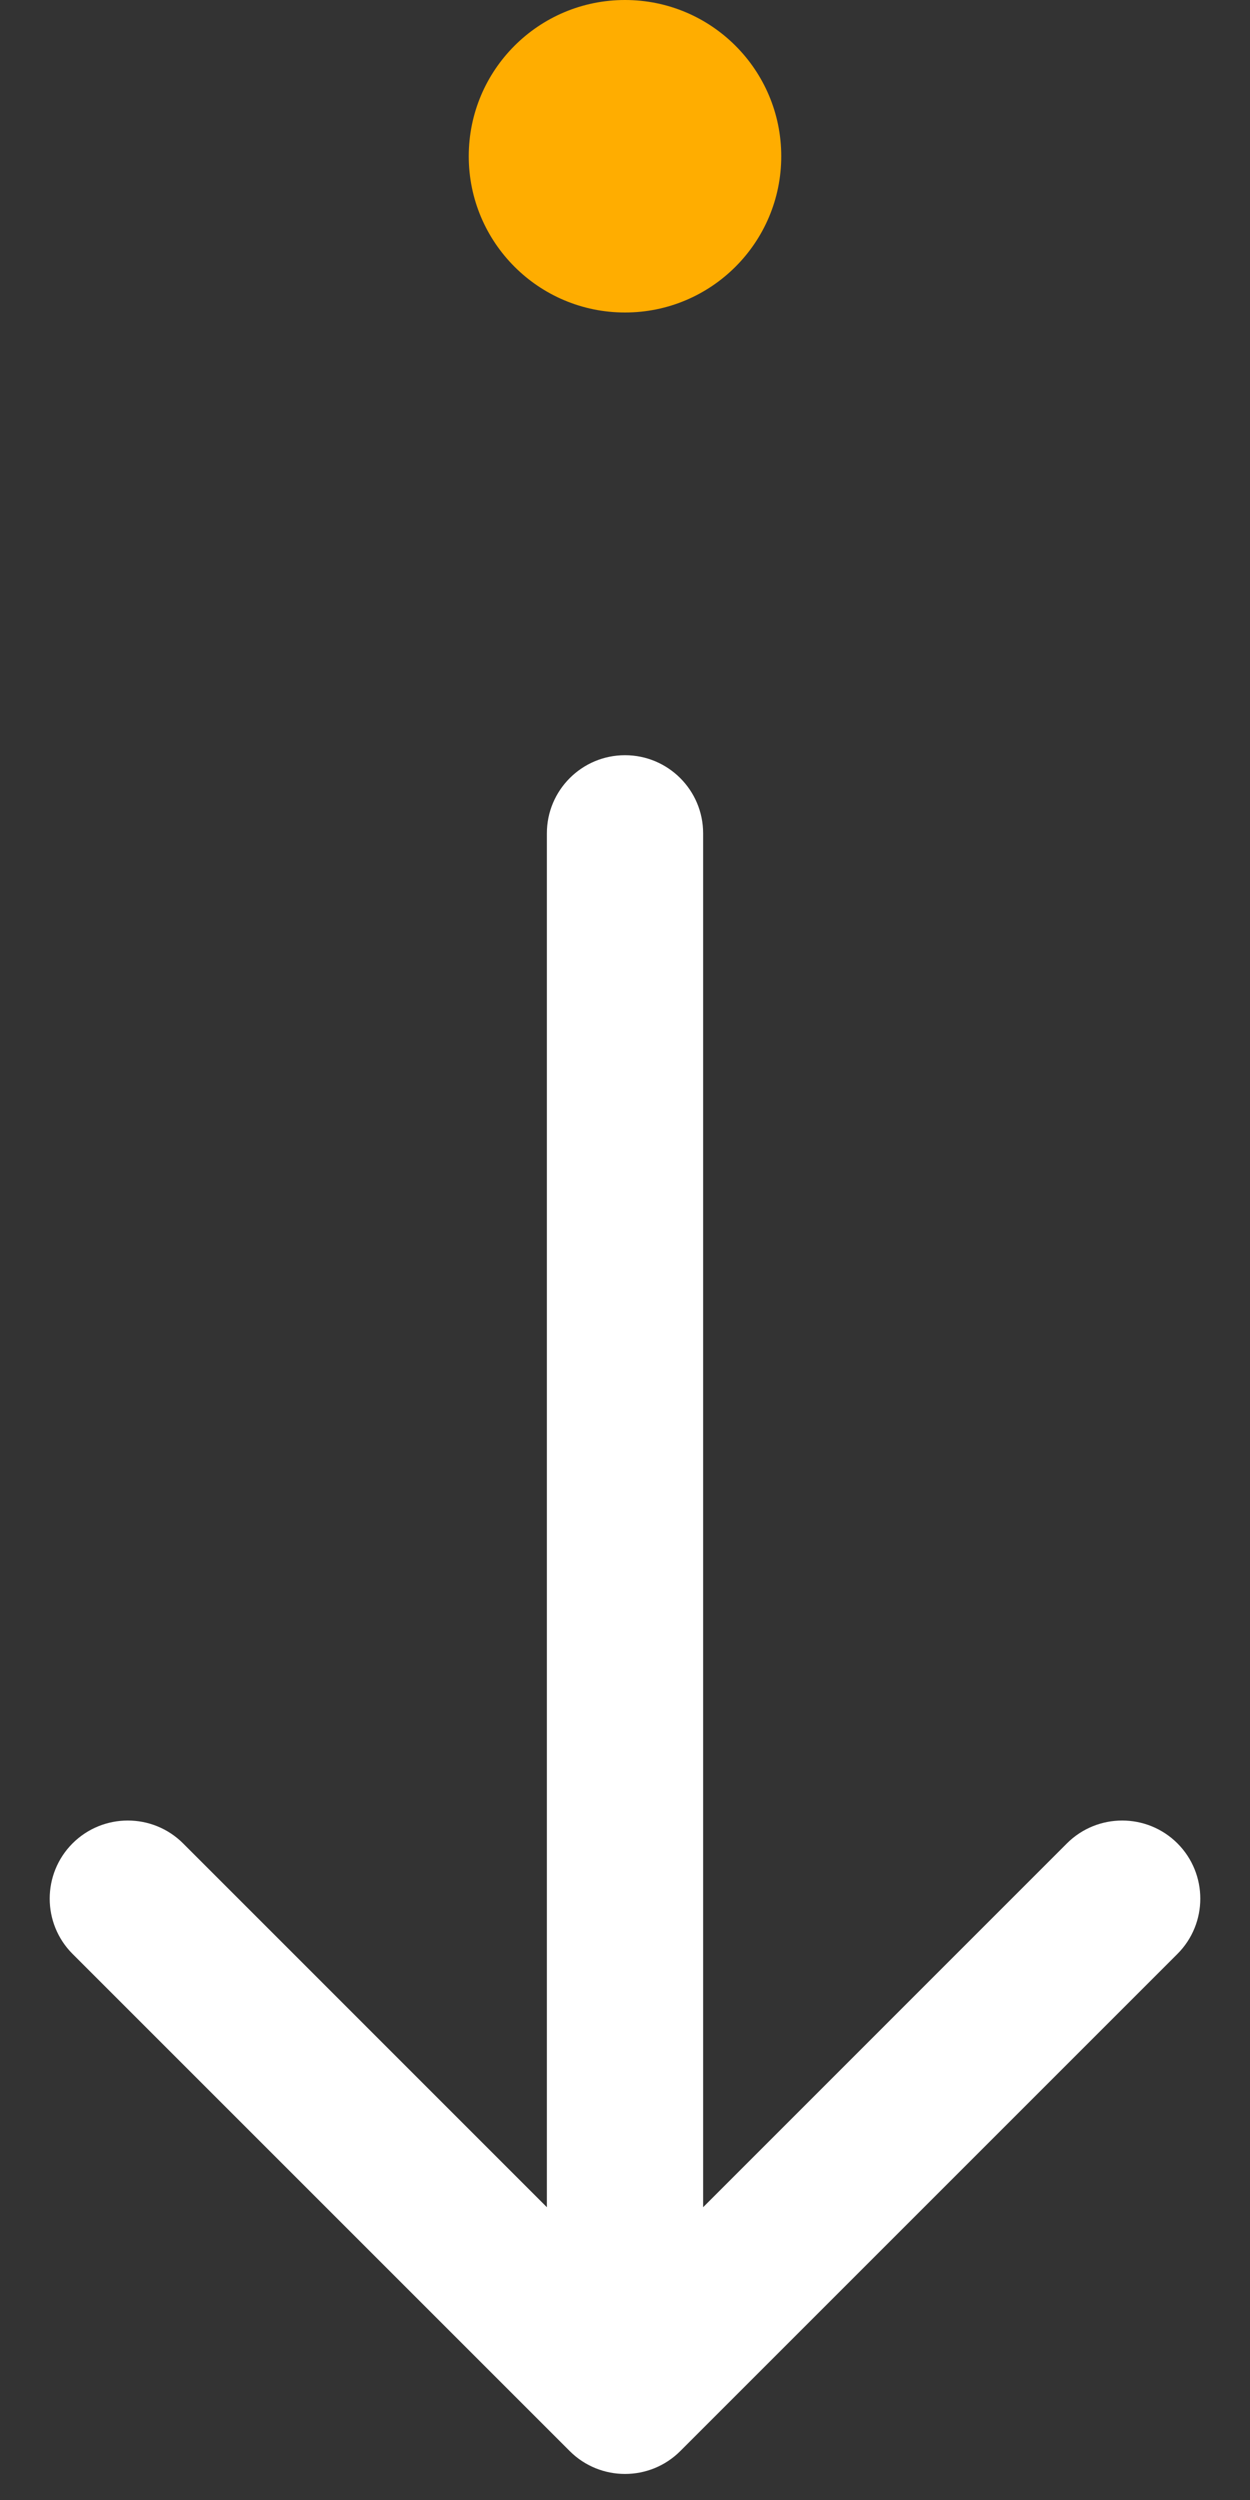 <svg width="24" height="48" viewBox="0 0 24 48" fill="none" xmlns="http://www.w3.org/2000/svg">
<rect x="0" y="0" width="24" height="48" fill="#333333" stroke="none"/>
<circle cx="12" cy="3" r="3" fill="#FFAD00"/>
<path d="M10.939 47.061C11.525 47.646 12.475 47.646 13.061 47.061L22.607 37.515C23.192 36.929 23.192 35.979 22.607 35.393C22.021 34.808 21.071 34.808 20.485 35.393L12 43.879L3.515 35.393C2.929 34.808 1.979 34.808 1.393 35.393C0.808 35.979 0.808 36.929 1.393 37.515L10.939 47.061ZM13.5 16C13.5 15.172 12.828 14.5 12 14.5C11.172 14.5 10.5 15.172 10.5 16H13.5ZM13.5 46L13.5 16H10.5L10.5 46H13.5Z" fill="white"/>
</svg>
